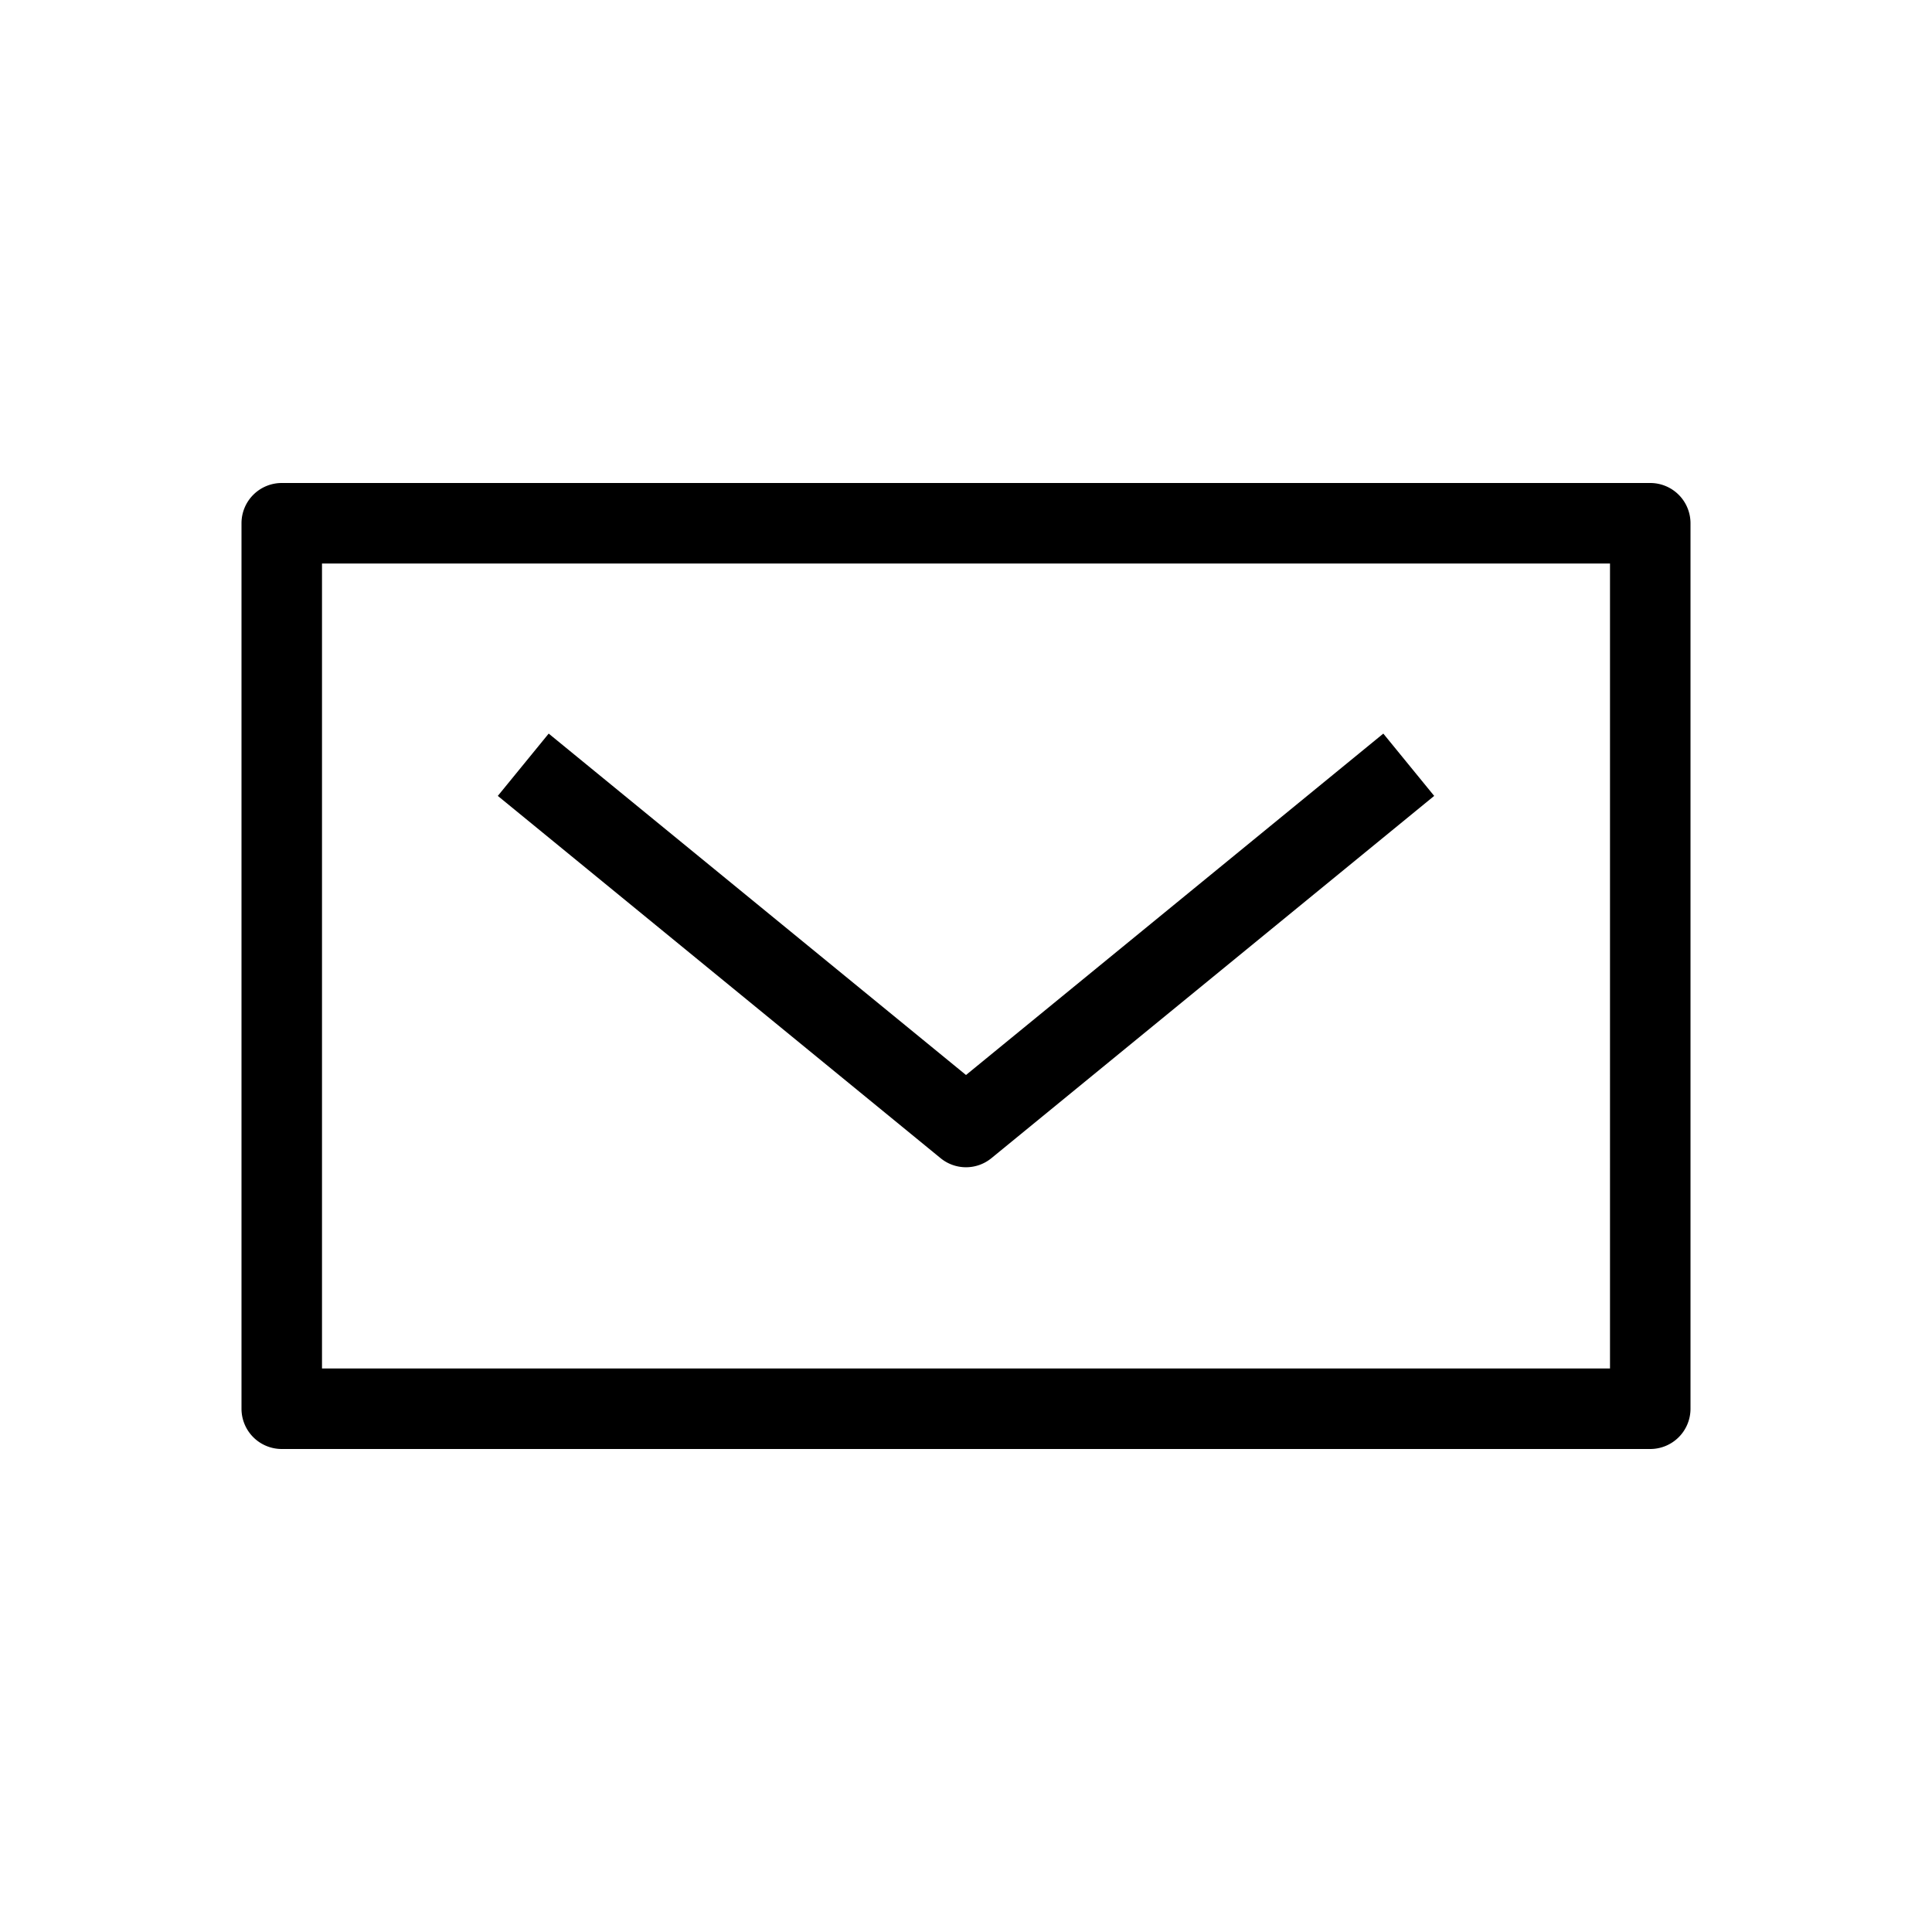 <svg xmlns="http://www.w3.org/2000/svg" viewBox="0 0 24 24" width="1em" height="1em" focusable="false"><path fill-rule="evenodd" clip-rule="evenodd" d="M4 17h16V7H4v10Zm16.5 1h-17a.5.5 0 0 1-.5-.5v-11a.5.5 0 0 1 .5-.5h17a.5.5 0 0 1 .5.5v11a.5.5 0 0 1-.5.5ZM12 14.5a.498.498 0 0 1-.316-.113l-5.5-4.5.632-.774L12 13.354l5.184-4.241.632.774-5.5 4.5A.498.498 0 0 1 12 14.5Z"/><mask id="a" style="mask-type:alpha" maskUnits="userSpaceOnUse" x="3" y="6" width="18" height="12"><path fill-rule="evenodd" clip-rule="evenodd" d="M4 17h16V7H4v10Zm16.5 1h-17a.5.5 0 0 1-.5-.5v-11a.5.5 0 0 1 .5-.5h17a.5.5 0 0 1 .5.5v11a.5.5 0 0 1-.5.5ZM12 14.5a.498.498 0 0 1-.316-.113l-5.5-4.5.632-.774L12 13.354l5.184-4.241.632.774-5.5 4.5A.498.498 0 0 1 12 14.5Z"/></mask></svg>
